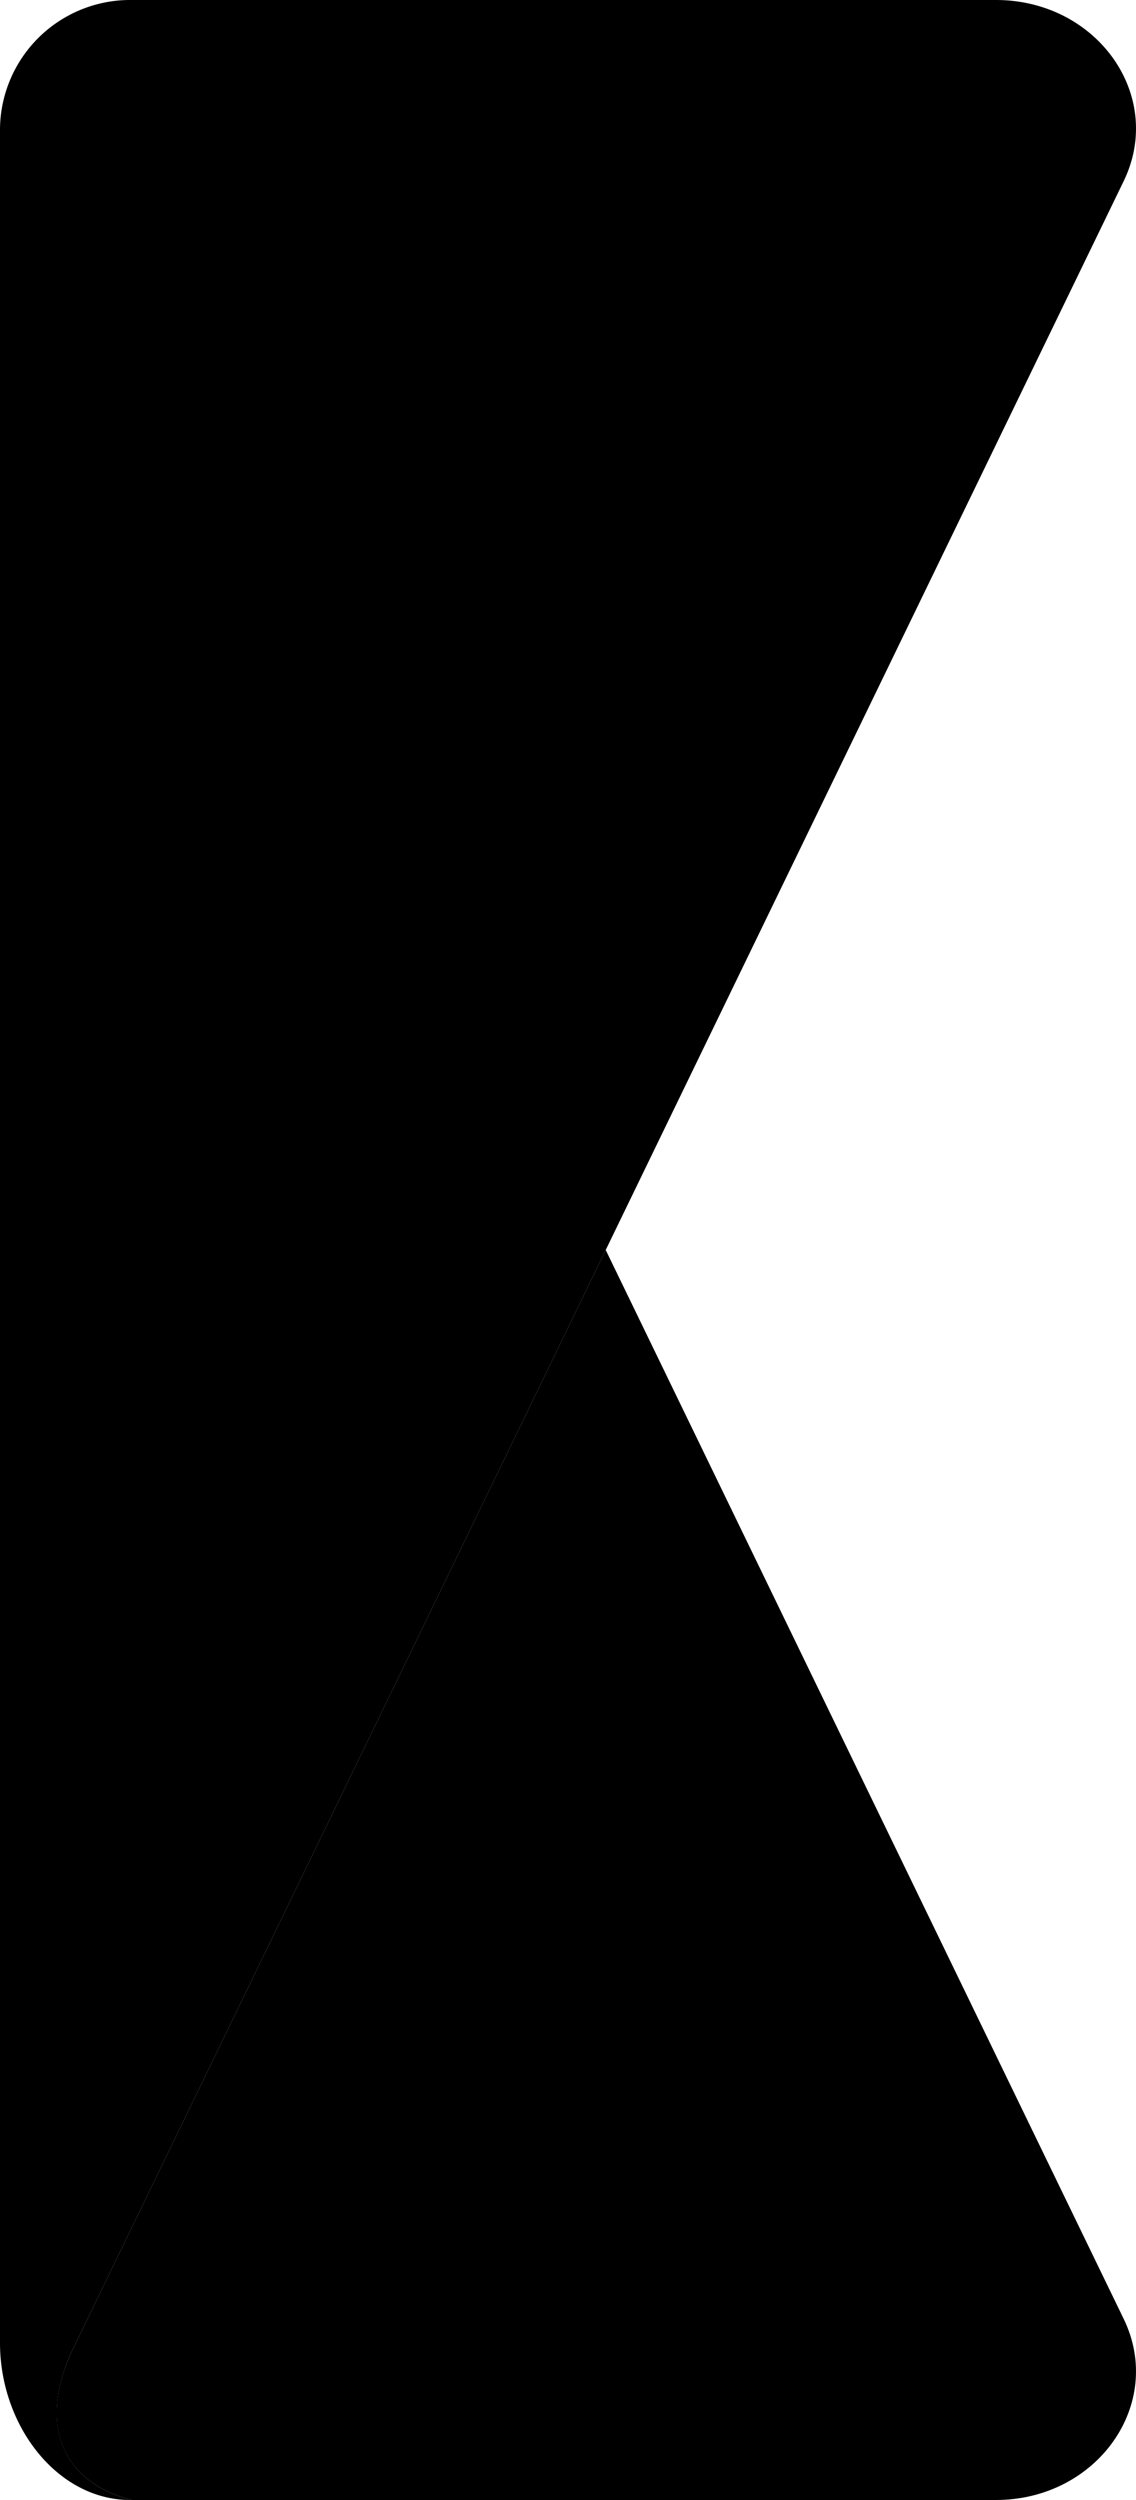 <svg xmlns="http://www.w3.org/2000/svg" xmlns:xlink="http://www.w3.org/1999/xlink" viewBox="0 0 100 220">
  <defs>
    <linearGradient id="d-1" x1="27.59" y1="163.17" x2="106.09" y2="199.77" gradientUnits="userSpaceOnUse">
      <stop offset="0"/>
      <stop offset="1" stop-color="#44484b"/>
    </linearGradient>
    <linearGradient id="d-2" x1="0.59" y1="110.59" x2="100.59" y2="110.59" gradientUnits="userSpaceOnUse">
      <stop offset="0" stop-color="#11cebb"/>
      <stop offset="1" stop-color="#11a9bb"/>
    </linearGradient>
  </defs>
  <path class="logo-path1"  d="M53.91,110.59,6.83,207.67c-3,6.76-.35,11.5,5.36,12.92H88.25c8.92,0,14.89-8.44,11.26-15.93Z" transform="translate(-0.59 -0.59)"/>
  <path class="logo-path2"  d="M6.83,207.67l47.08-97.08,45.6-94.07C103.14,9,97.17.59,88.25.59H12.19A11.46,11.46,0,0,0,.59,11.92V206.75c0,7.4,5.15,13.93,11.6,13.84C6.48,219.17,3.85,214.43,6.83,207.67Z" transform="translate(-0.59 -0.59)"/>
</svg>